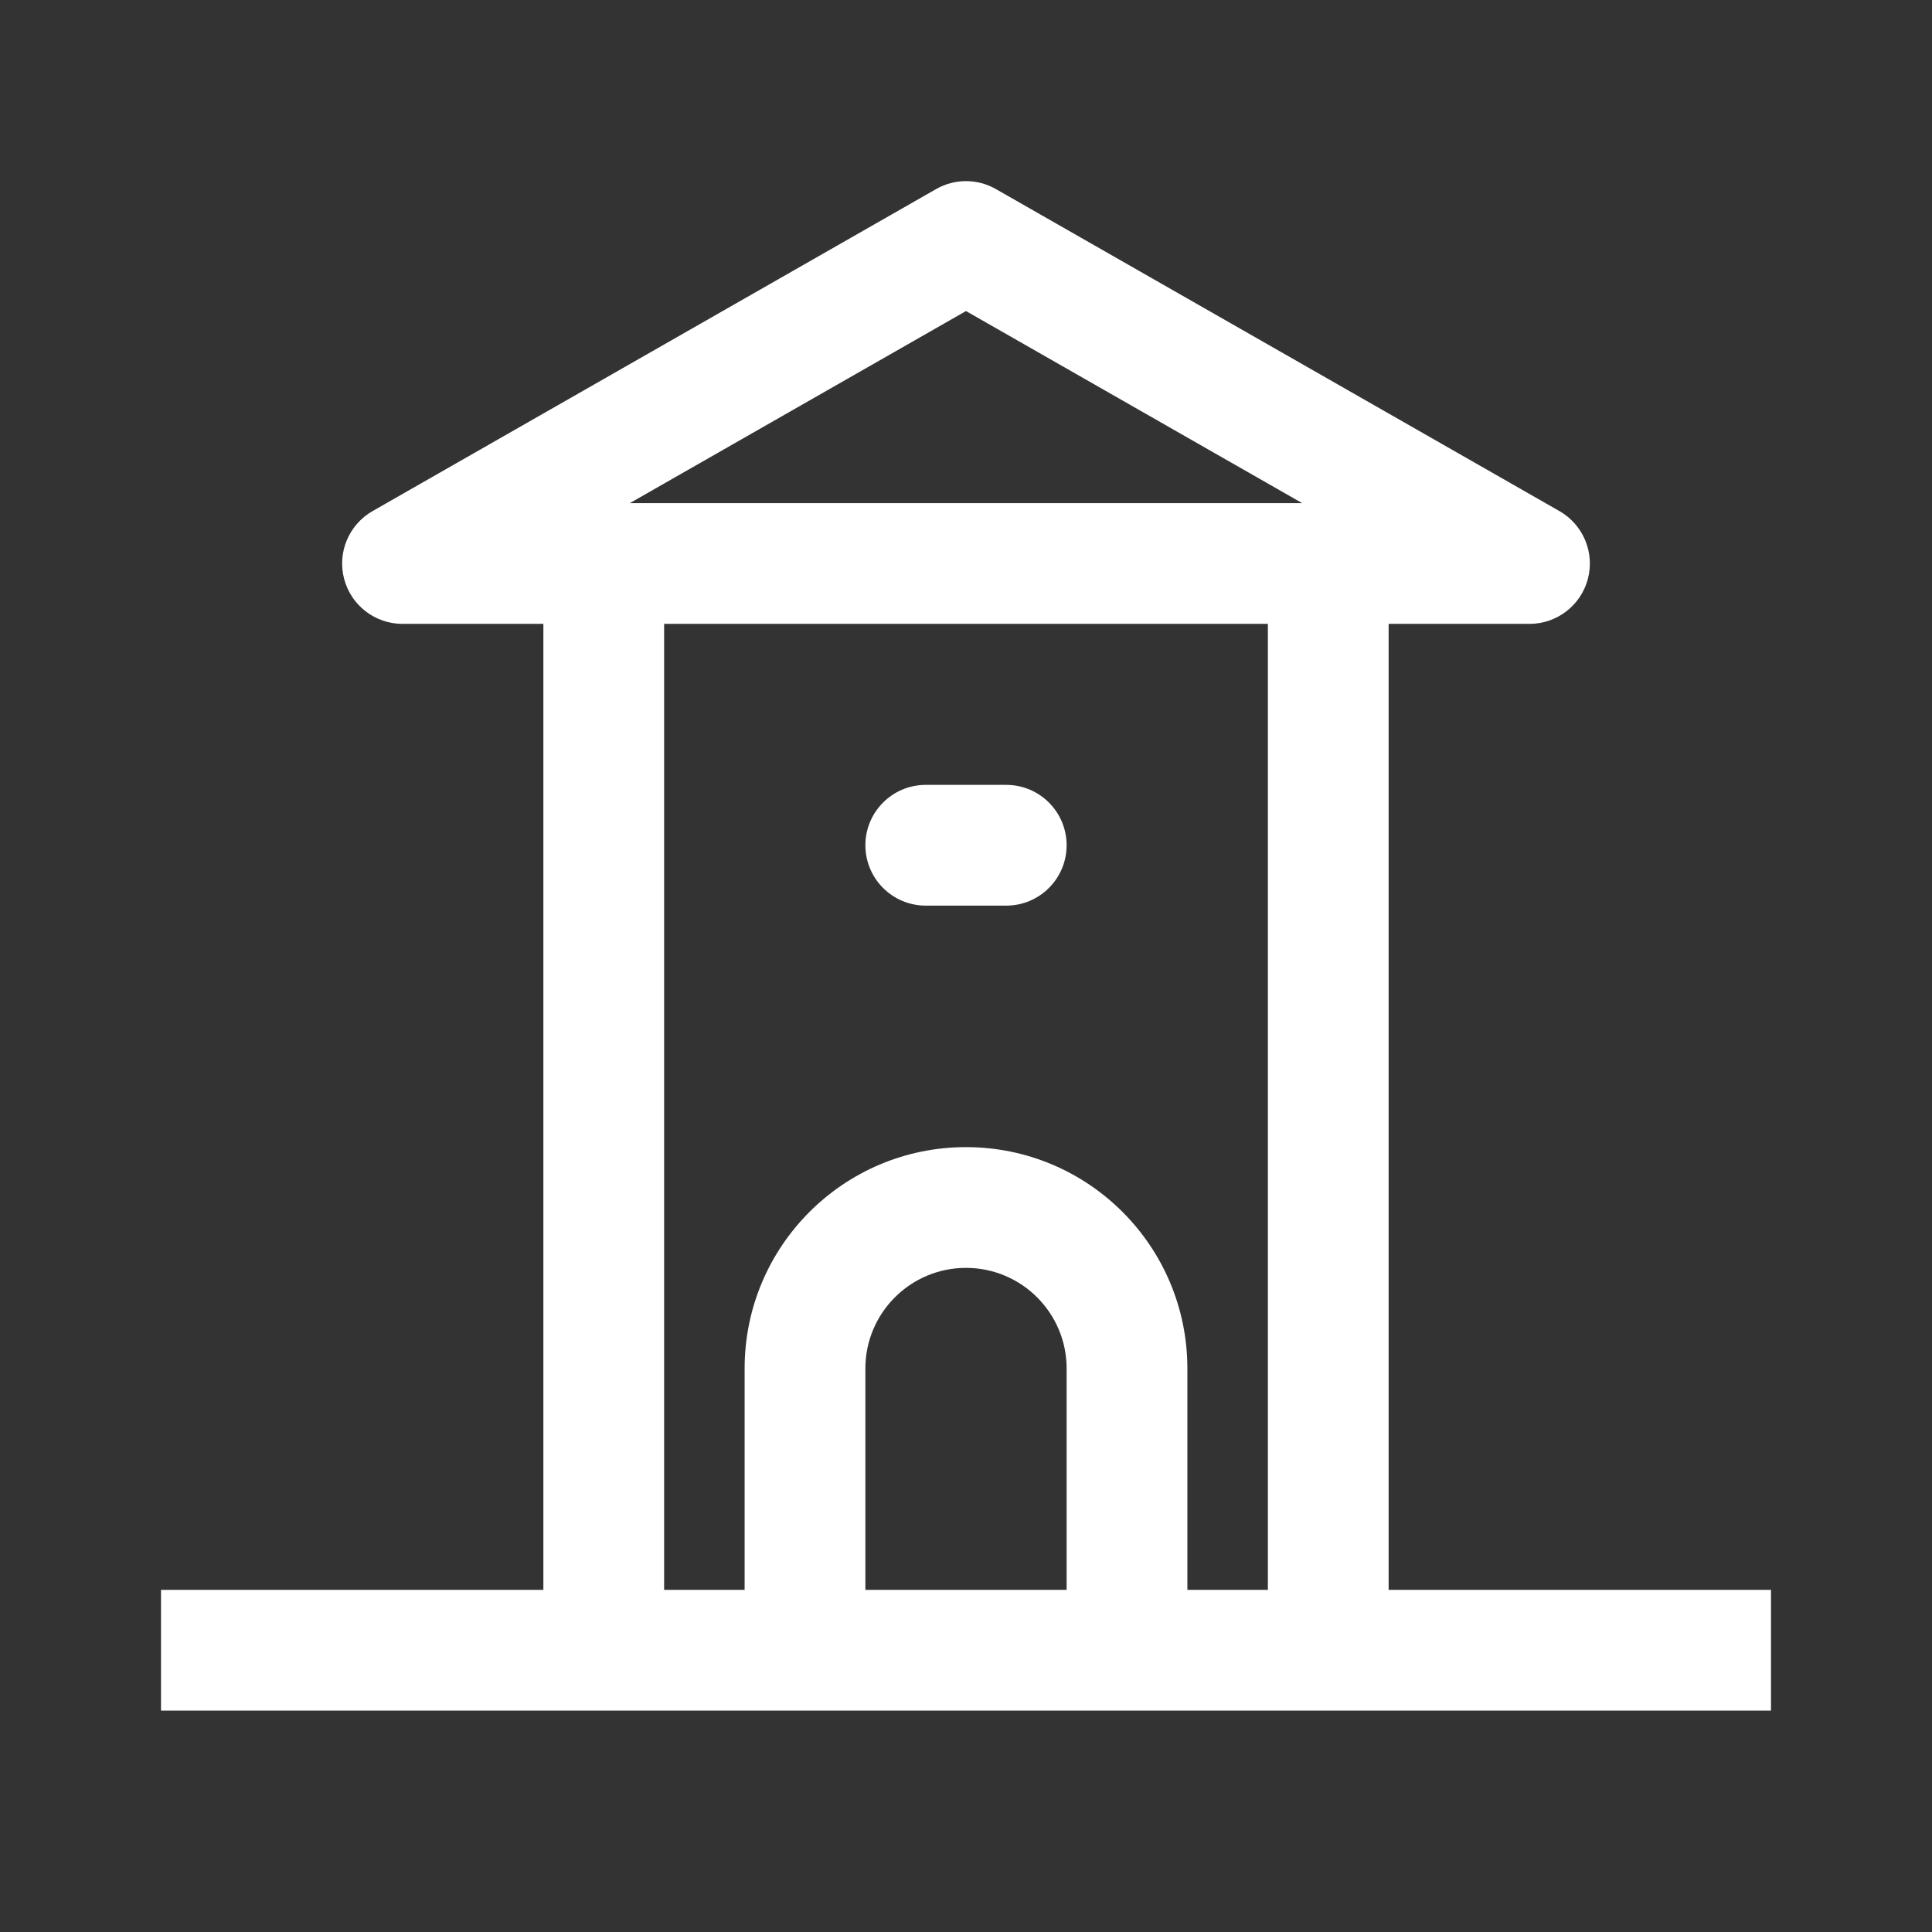 <svg width="24" height="24" viewBox="0 0 24 24" fill="none" xmlns="http://www.w3.org/2000/svg">
<rect x="0" y="0" width="24" height="24" fill="#333333" stroke="none"/>
<path fill-rule="evenodd" clip-rule="evenodd" d="M11.628 2.349C11.858 2.217 12.142 2.217 12.372 2.349L19.372 6.349C19.667 6.518 19.812 6.864 19.725 7.192C19.638 7.521 19.34 7.75 19 7.75H17.25V19.75H22V21.25H2V19.75H6.75V7.75H5C4.66 7.75 4.362 7.521 4.275 7.192C4.188 6.864 4.333 6.518 4.628 6.349L11.628 2.349ZM8.25 7.75V19.75H9.25V17C9.25 15.481 10.481 14.25 12 14.25C13.519 14.25 14.75 15.481 14.75 17V19.75H15.75V7.75H8.25ZM13.25 19.75V17C13.25 16.31 12.69 15.75 12 15.75C11.31 15.75 10.75 16.31 10.75 17V19.75H13.25ZM7.824 6.25H16.176L12 3.864L7.824 6.25ZM10.75 10.5C10.75 10.086 11.086 9.75 11.5 9.75H12.5C12.914 9.75 13.25 10.086 13.25 10.5C13.25 10.914 12.914 11.25 12.5 11.25H11.5C11.086 11.25 10.75 10.914 10.75 10.5Z" fill="white"/>
</svg>
